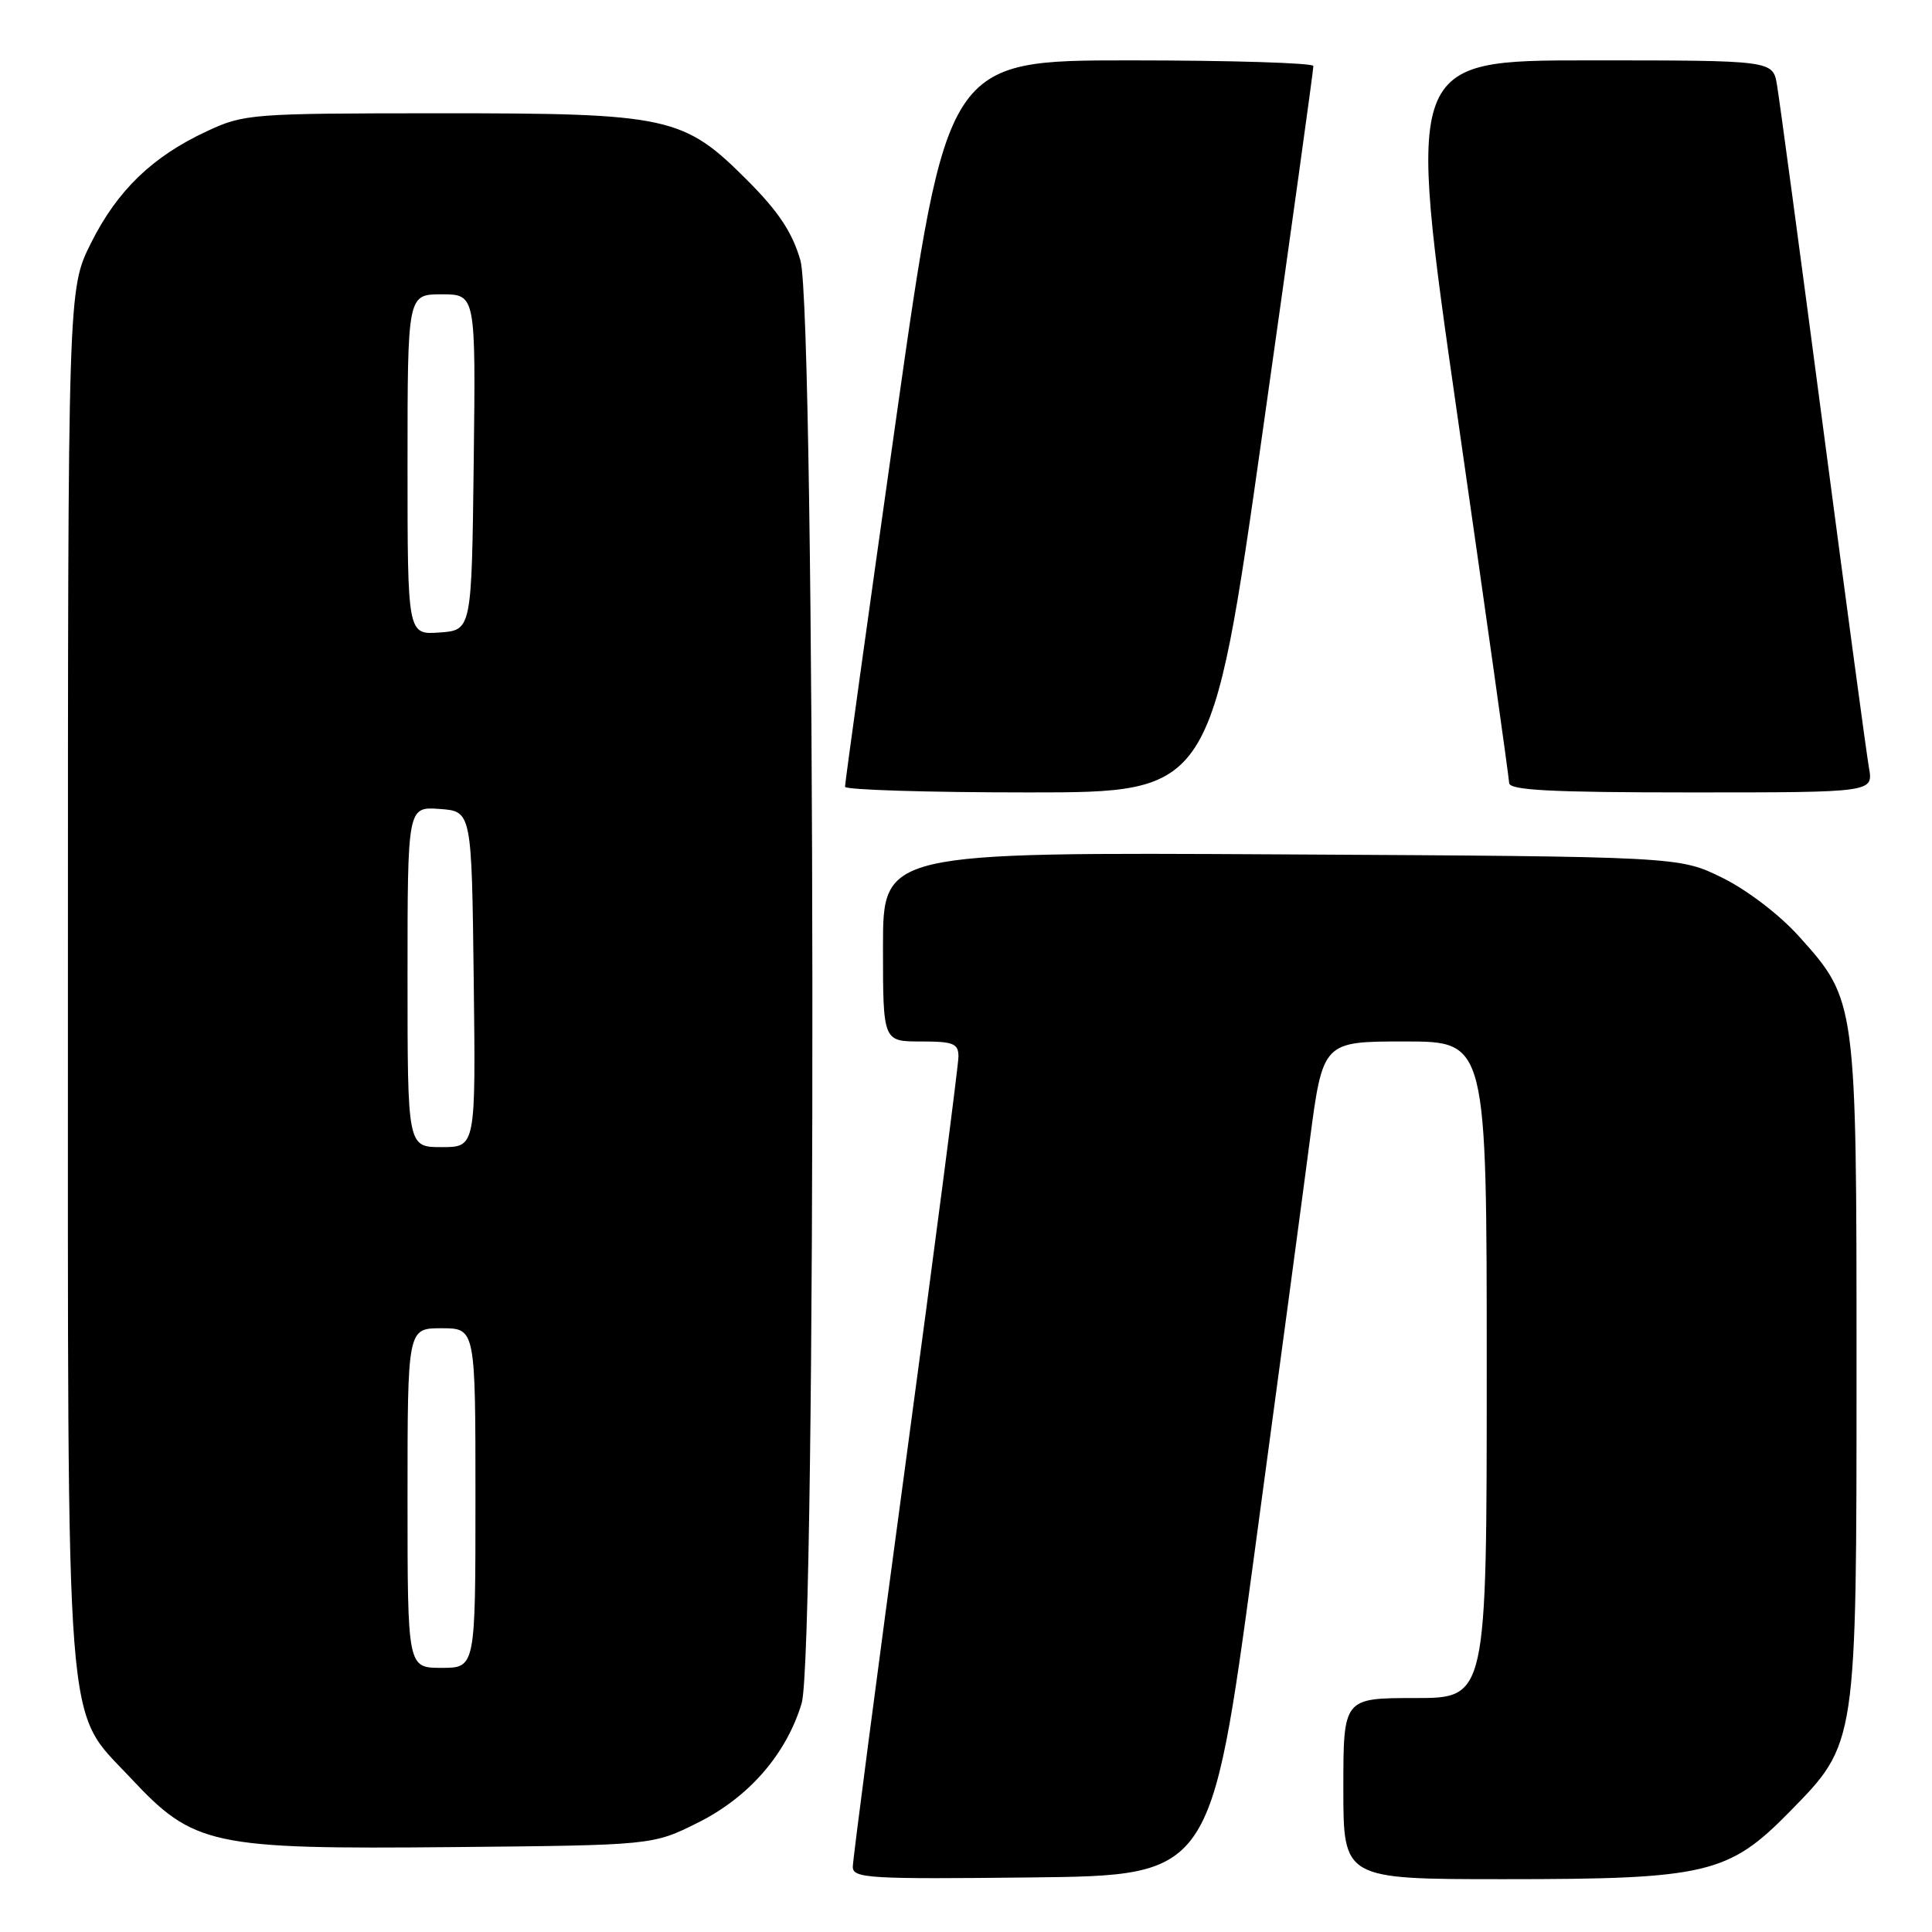 <?xml version="1.0" encoding="UTF-8" standalone="no"?>
<!DOCTYPE svg PUBLIC "-//W3C//DTD SVG 1.1//EN" "http://www.w3.org/Graphics/SVG/1.1/DTD/svg11.dtd" >
<svg xmlns="http://www.w3.org/2000/svg" xmlns:xlink="http://www.w3.org/1999/xlink" version="1.1" viewBox="0 0 256 256">
 <g >
 <path fill="currentColor"
d=" M 166.13 206.50 C 169.25 183.40 172.59 158.54 173.54 151.25 C 175.28 138.00 175.28 138.00 186.14 138.00 C 197.00 138.00 197.00 138.00 197.00 181.50 C 197.00 225.00 197.00 225.00 187.50 225.00 C 178.00 225.00 178.00 225.00 178.00 237.00 C 178.00 249.00 178.00 249.00 199.32 249.00 C 226.15 249.00 229.06 248.31 237.18 240.02 C 246.06 230.95 246.00 231.33 246.00 181.00 C 246.00 132.61 245.99 132.54 238.36 124.06 C 235.79 121.20 231.49 117.92 228.20 116.30 C 222.50 113.50 222.50 113.50 169.75 113.21 C 117.00 112.92 117.00 112.92 117.00 125.46 C 117.00 138.00 117.00 138.00 122.00 138.00 C 126.34 138.00 127.00 138.26 127.00 140.01 C 127.00 141.12 123.85 165.35 120.00 193.86 C 116.15 222.37 113.00 246.44 113.00 247.36 C 113.00 248.89 115.11 249.01 136.72 248.77 C 160.45 248.50 160.45 248.50 166.13 206.50 Z  M 92.50 241.50 C 99.24 238.13 104.18 232.45 106.22 225.71 C 108.22 219.13 108.07 41.48 106.06 34.50 C 104.99 30.80 103.18 28.06 99.06 23.93 C 90.56 15.40 88.70 15.00 58.07 15.01 C 33.31 15.02 32.34 15.09 27.43 17.38 C 20.18 20.75 15.54 25.24 12.05 32.22 C 9.00 38.32 9.00 38.32 9.00 128.98 C 9.00 232.47 8.51 226.17 17.29 235.57 C 25.68 244.56 27.94 245.05 60.00 244.75 C 86.50 244.50 86.50 244.50 92.50 241.50 Z  M 167.30 57.25 C 171.02 30.99 174.05 9.16 174.03 8.75 C 174.01 8.34 163.08 8.00 149.73 8.00 C 125.47 8.00 125.47 8.00 118.70 55.75 C 114.98 82.01 111.95 103.84 111.97 104.25 C 111.99 104.66 122.92 105.00 136.27 105.00 C 160.53 105.00 160.53 105.00 167.30 57.25 Z  M 247.65 101.75 C 247.33 99.96 244.59 79.60 241.55 56.50 C 238.51 33.40 235.77 13.04 235.46 11.25 C 234.91 8.00 234.91 8.00 210.63 8.00 C 186.35 8.00 186.35 8.00 193.14 55.25 C 196.88 81.24 199.95 103.06 199.97 103.75 C 199.99 104.71 205.51 105.00 224.11 105.00 C 248.22 105.00 248.22 105.00 247.65 101.75 Z  M 54.00 198.50 C 54.00 176.00 54.00 176.00 58.50 176.00 C 63.00 176.00 63.00 176.00 63.00 198.50 C 63.00 221.00 63.00 221.00 58.50 221.00 C 54.00 221.00 54.00 221.00 54.00 198.50 Z  M 54.00 129.44 C 54.00 106.89 54.00 106.89 58.25 107.19 C 62.50 107.50 62.50 107.50 62.77 129.75 C 63.04 152.00 63.04 152.00 58.52 152.00 C 54.00 152.00 54.00 152.00 54.00 129.44 Z  M 54.00 61.56 C 54.00 39.00 54.00 39.00 58.52 39.00 C 63.04 39.00 63.04 39.00 62.77 61.25 C 62.50 83.50 62.50 83.50 58.25 83.81 C 54.00 84.11 54.00 84.11 54.00 61.56 Z "/>
</g>
</svg>